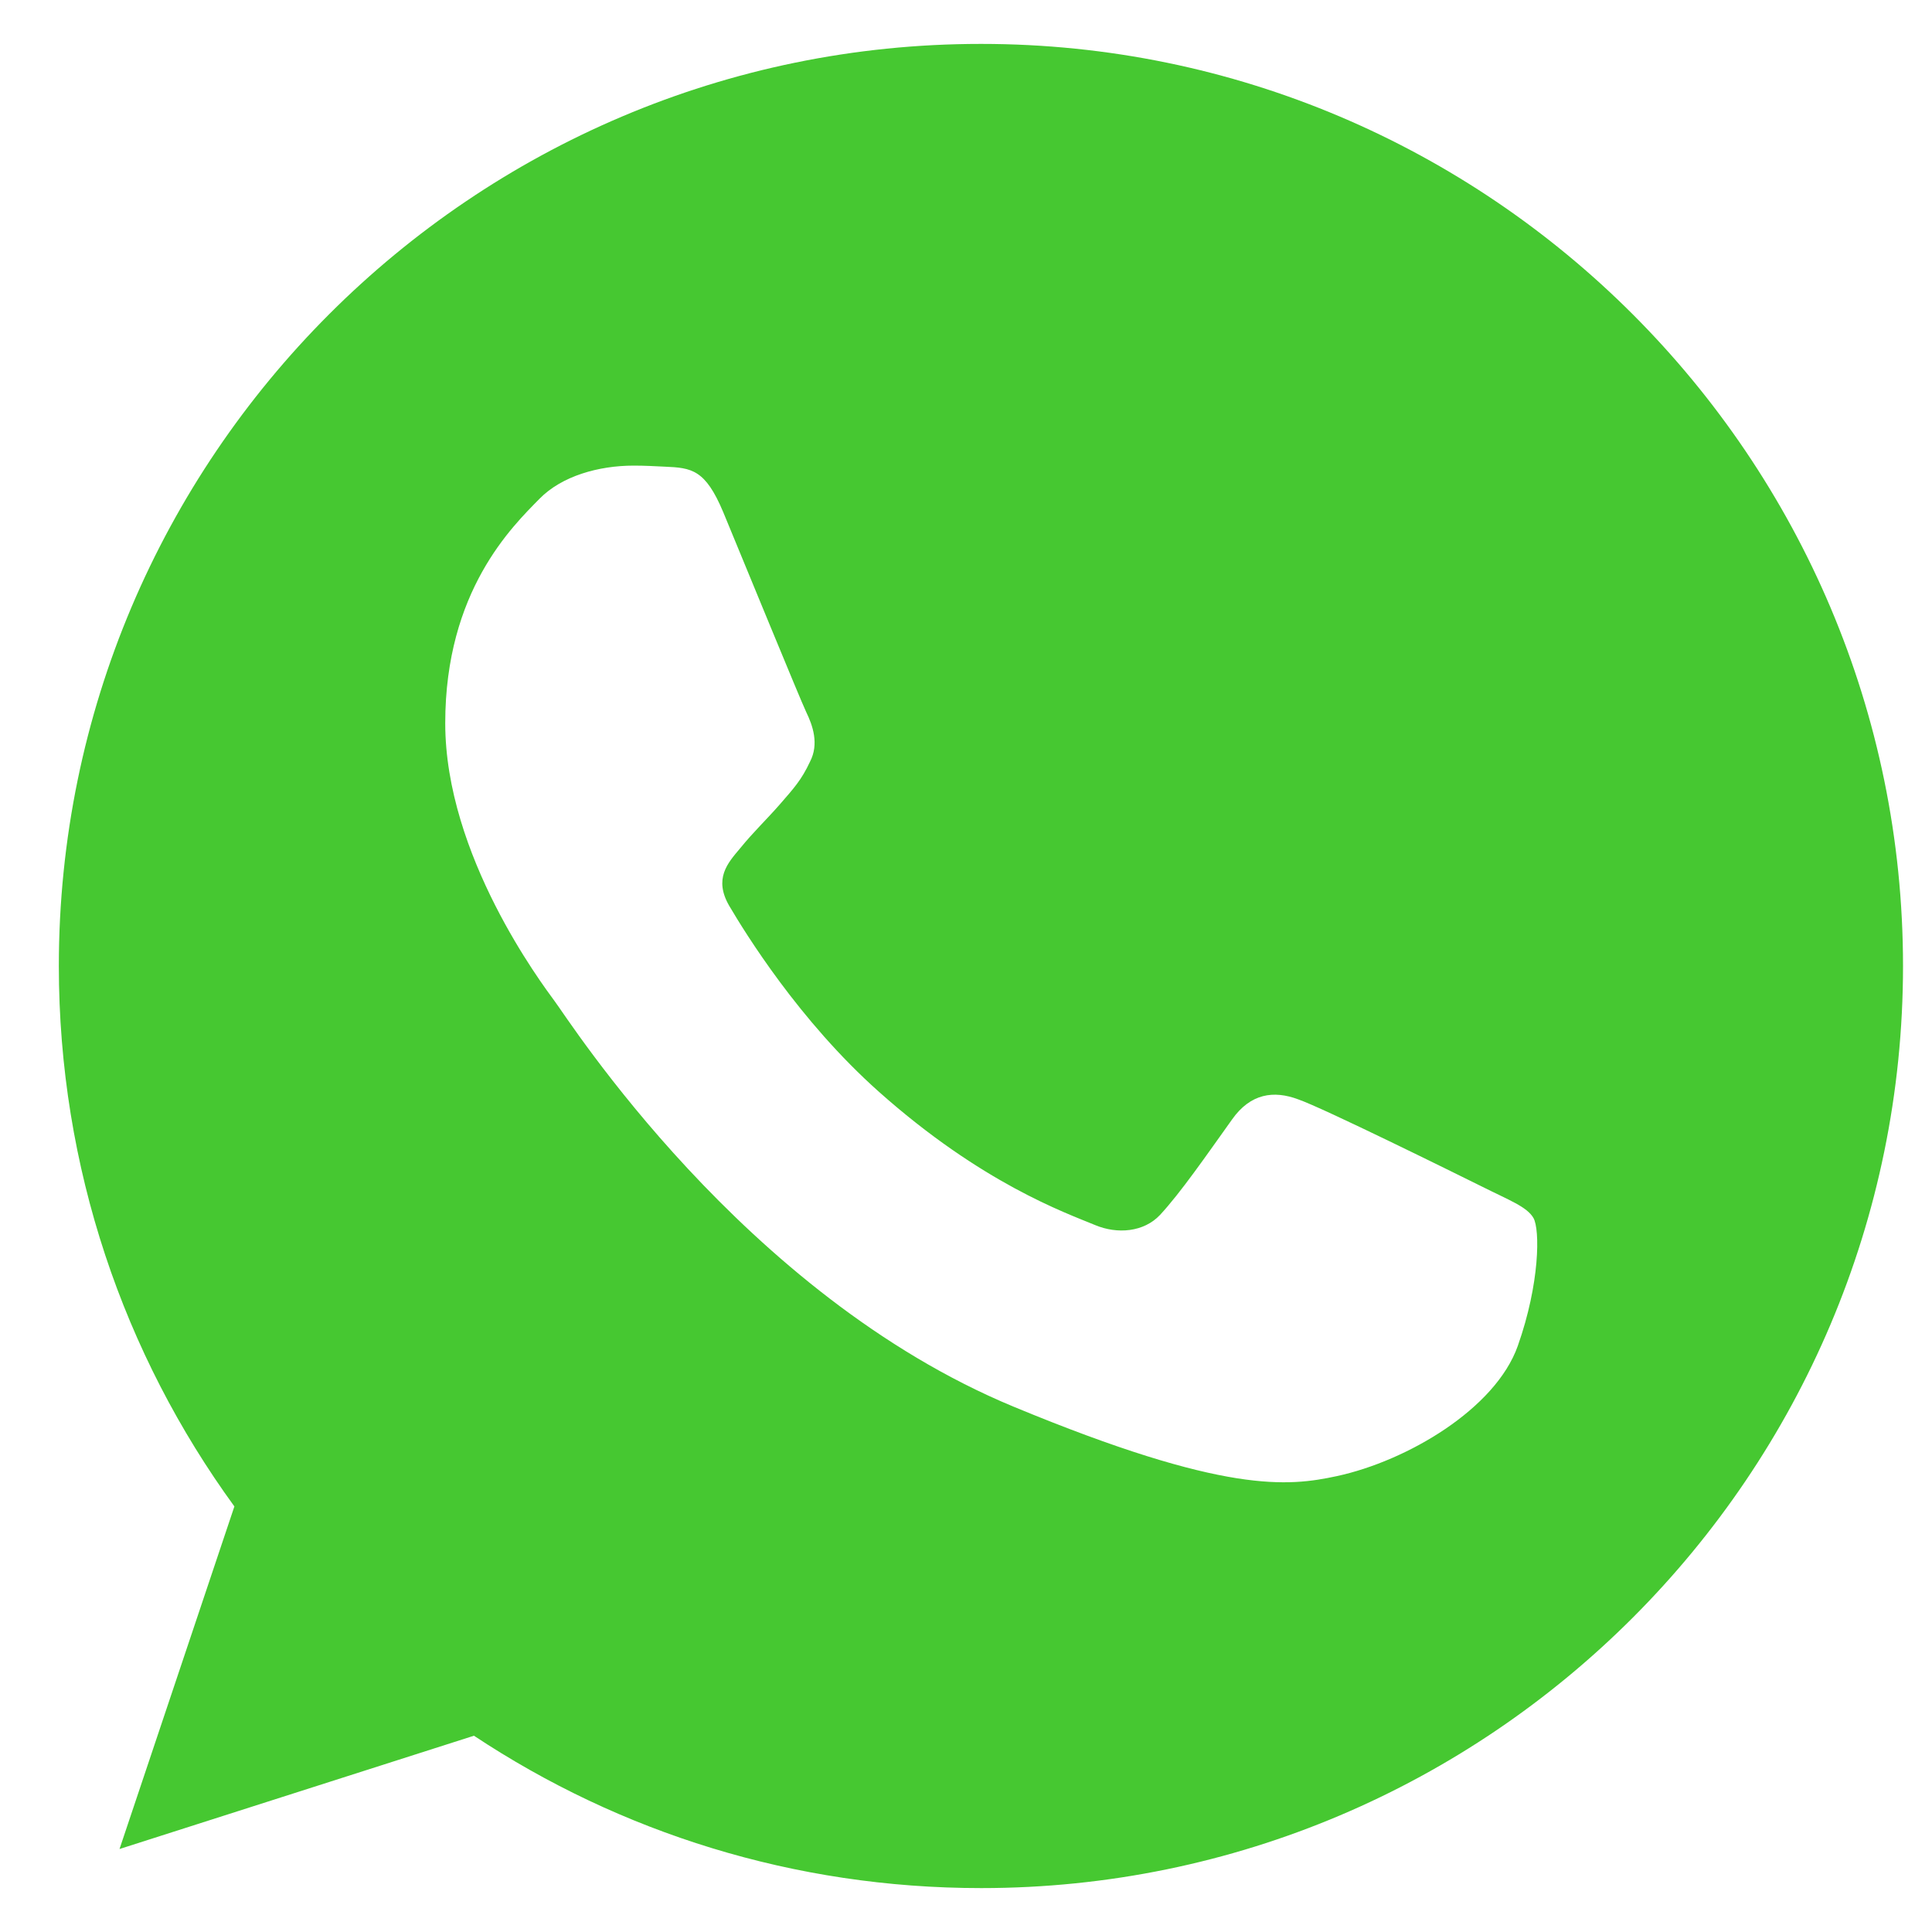 <svg width="22" height="22" viewBox="0 0 22 22" fill="none" xmlns="http://www.w3.org/2000/svg">
<path d="M11.173 0.5H11.168C5.378 0.5 0.67 5.209 0.67 11C0.67 13.297 1.411 15.426 2.669 17.154L1.361 21.055L5.397 19.765C7.057 20.865 9.038 21.5 11.173 21.5C16.962 21.5 21.67 16.789 21.67 11C21.67 5.211 16.962 0.5 11.173 0.5ZM17.283 15.327C17.029 16.043 16.024 16.636 15.222 16.809C14.674 16.926 13.957 17.019 11.544 16.019C8.459 14.741 6.472 11.605 6.317 11.402C6.168 11.198 5.07 9.741 5.07 8.235C5.07 6.728 5.835 5.994 6.144 5.679C6.397 5.421 6.816 5.302 7.217 5.302C7.347 5.302 7.464 5.309 7.569 5.314C7.877 5.327 8.032 5.346 8.236 5.833C8.489 6.443 9.106 7.95 9.179 8.105C9.254 8.259 9.329 8.47 9.224 8.673C9.126 8.883 9.039 8.976 8.884 9.155C8.729 9.333 8.582 9.47 8.427 9.661C8.286 9.828 8.125 10.006 8.304 10.315C8.482 10.617 9.099 11.623 10.008 12.432C11.18 13.475 12.13 13.809 12.47 13.95C12.723 14.056 13.025 14.031 13.21 13.834C13.445 13.58 13.735 13.16 14.03 12.747C14.24 12.45 14.505 12.414 14.784 12.519C15.067 12.617 16.567 13.359 16.876 13.512C17.184 13.667 17.388 13.741 17.462 13.87C17.536 14 17.536 14.611 17.283 15.327Z" fill="#46C831"/>
</svg>
